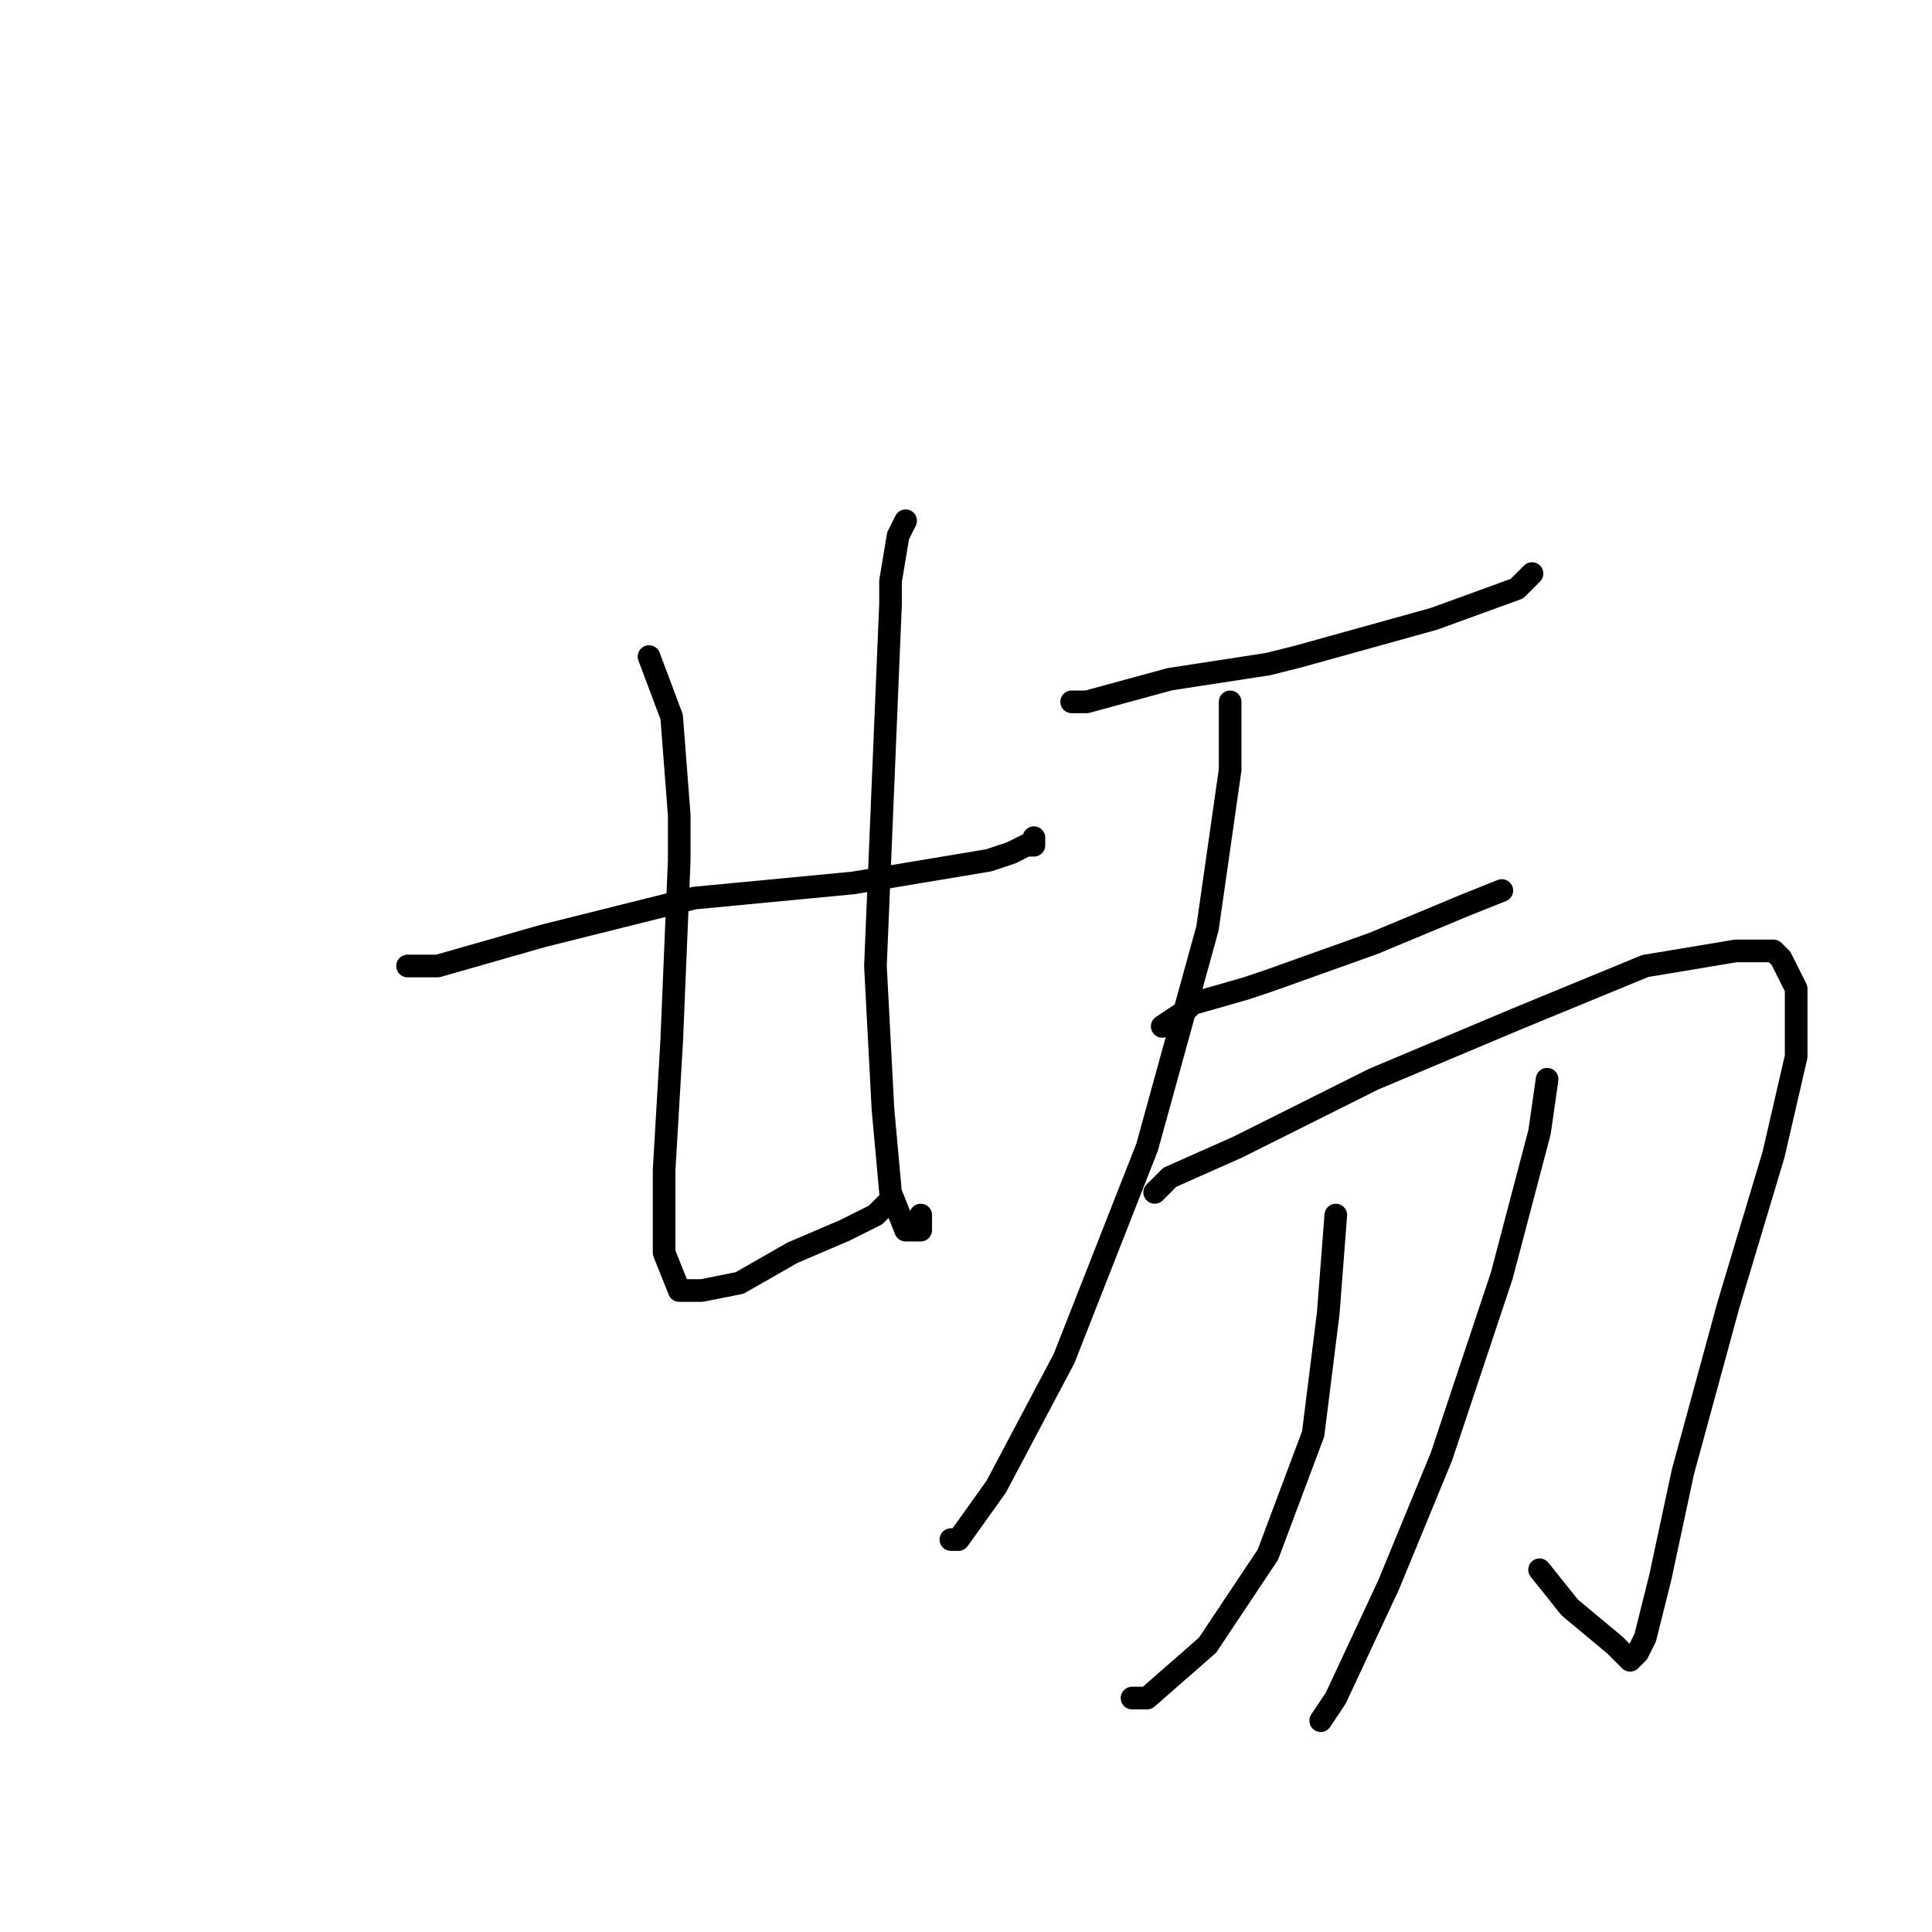 <?xml version="1.0" standalone="no"?>
    <svg width="256" height="256" xmlns="http://www.w3.org/2000/svg" version="1.1">
    <polyline stroke="black" stroke-width="3" stroke-linecap="round" fill="transparent" stroke-linejoin="round" points="54 128 58 128 72 124 92 119 113 117 125 115 131 114 134 113 136 112 137 112 137 111 137 111 " />
        <polyline stroke="black" stroke-width="3" stroke-linecap="round" fill="transparent" stroke-linejoin="round" points="86 87 89 95 90 108 90 114 89 138 88 155 88 166 90 171 93 171 98 170 105 166 112 163 116 161 118 159 118 159 " />
        <polyline stroke="black" stroke-width="3" stroke-linecap="round" fill="transparent" stroke-linejoin="round" points="120 69 119 71 118 77 118 80 117 104 116 128 117 147 118 158 120 163 122 163 122 161 122 161 " />
        <polyline stroke="black" stroke-width="3" stroke-linecap="round" fill="transparent" stroke-linejoin="round" points="142 93 144 93 155 90 168 88 172 87 190 82 201 78 203 76 203 76 " />
        <polyline stroke="black" stroke-width="3" stroke-linecap="round" fill="transparent" stroke-linejoin="round" points="163 93 163 102 160 123 152 152 141 180 132 197 127 204 126 204 126 204 " />
        <polyline stroke="black" stroke-width="3" stroke-linecap="round" fill="transparent" stroke-linejoin="round" points="154 136 157 134 158 133 165 131 168 130 182 125 194 120 199 118 199 118 " />
        <polyline stroke="black" stroke-width="3" stroke-linecap="round" fill="transparent" stroke-linejoin="round" points="153 158 155 156 164 152 182 143 201 135 218 128 230 126 235 126 236 127 238 131 238 140 235 153 229 173 223 195 220 209 218 217 217 219 216 220 214 218 208 213 204 208 204 208 " />
        <polyline stroke="black" stroke-width="3" stroke-linecap="round" fill="transparent" stroke-linejoin="round" points="177 161 176 174 174 190 168 206 160 218 152 225 150 225 150 225 " />
        <polyline stroke="black" stroke-width="3" stroke-linecap="round" fill="transparent" stroke-linejoin="round" points="205 143 204 150 199 169 191 193 184 210 177 225 175 228 175 228 " />
        </svg>